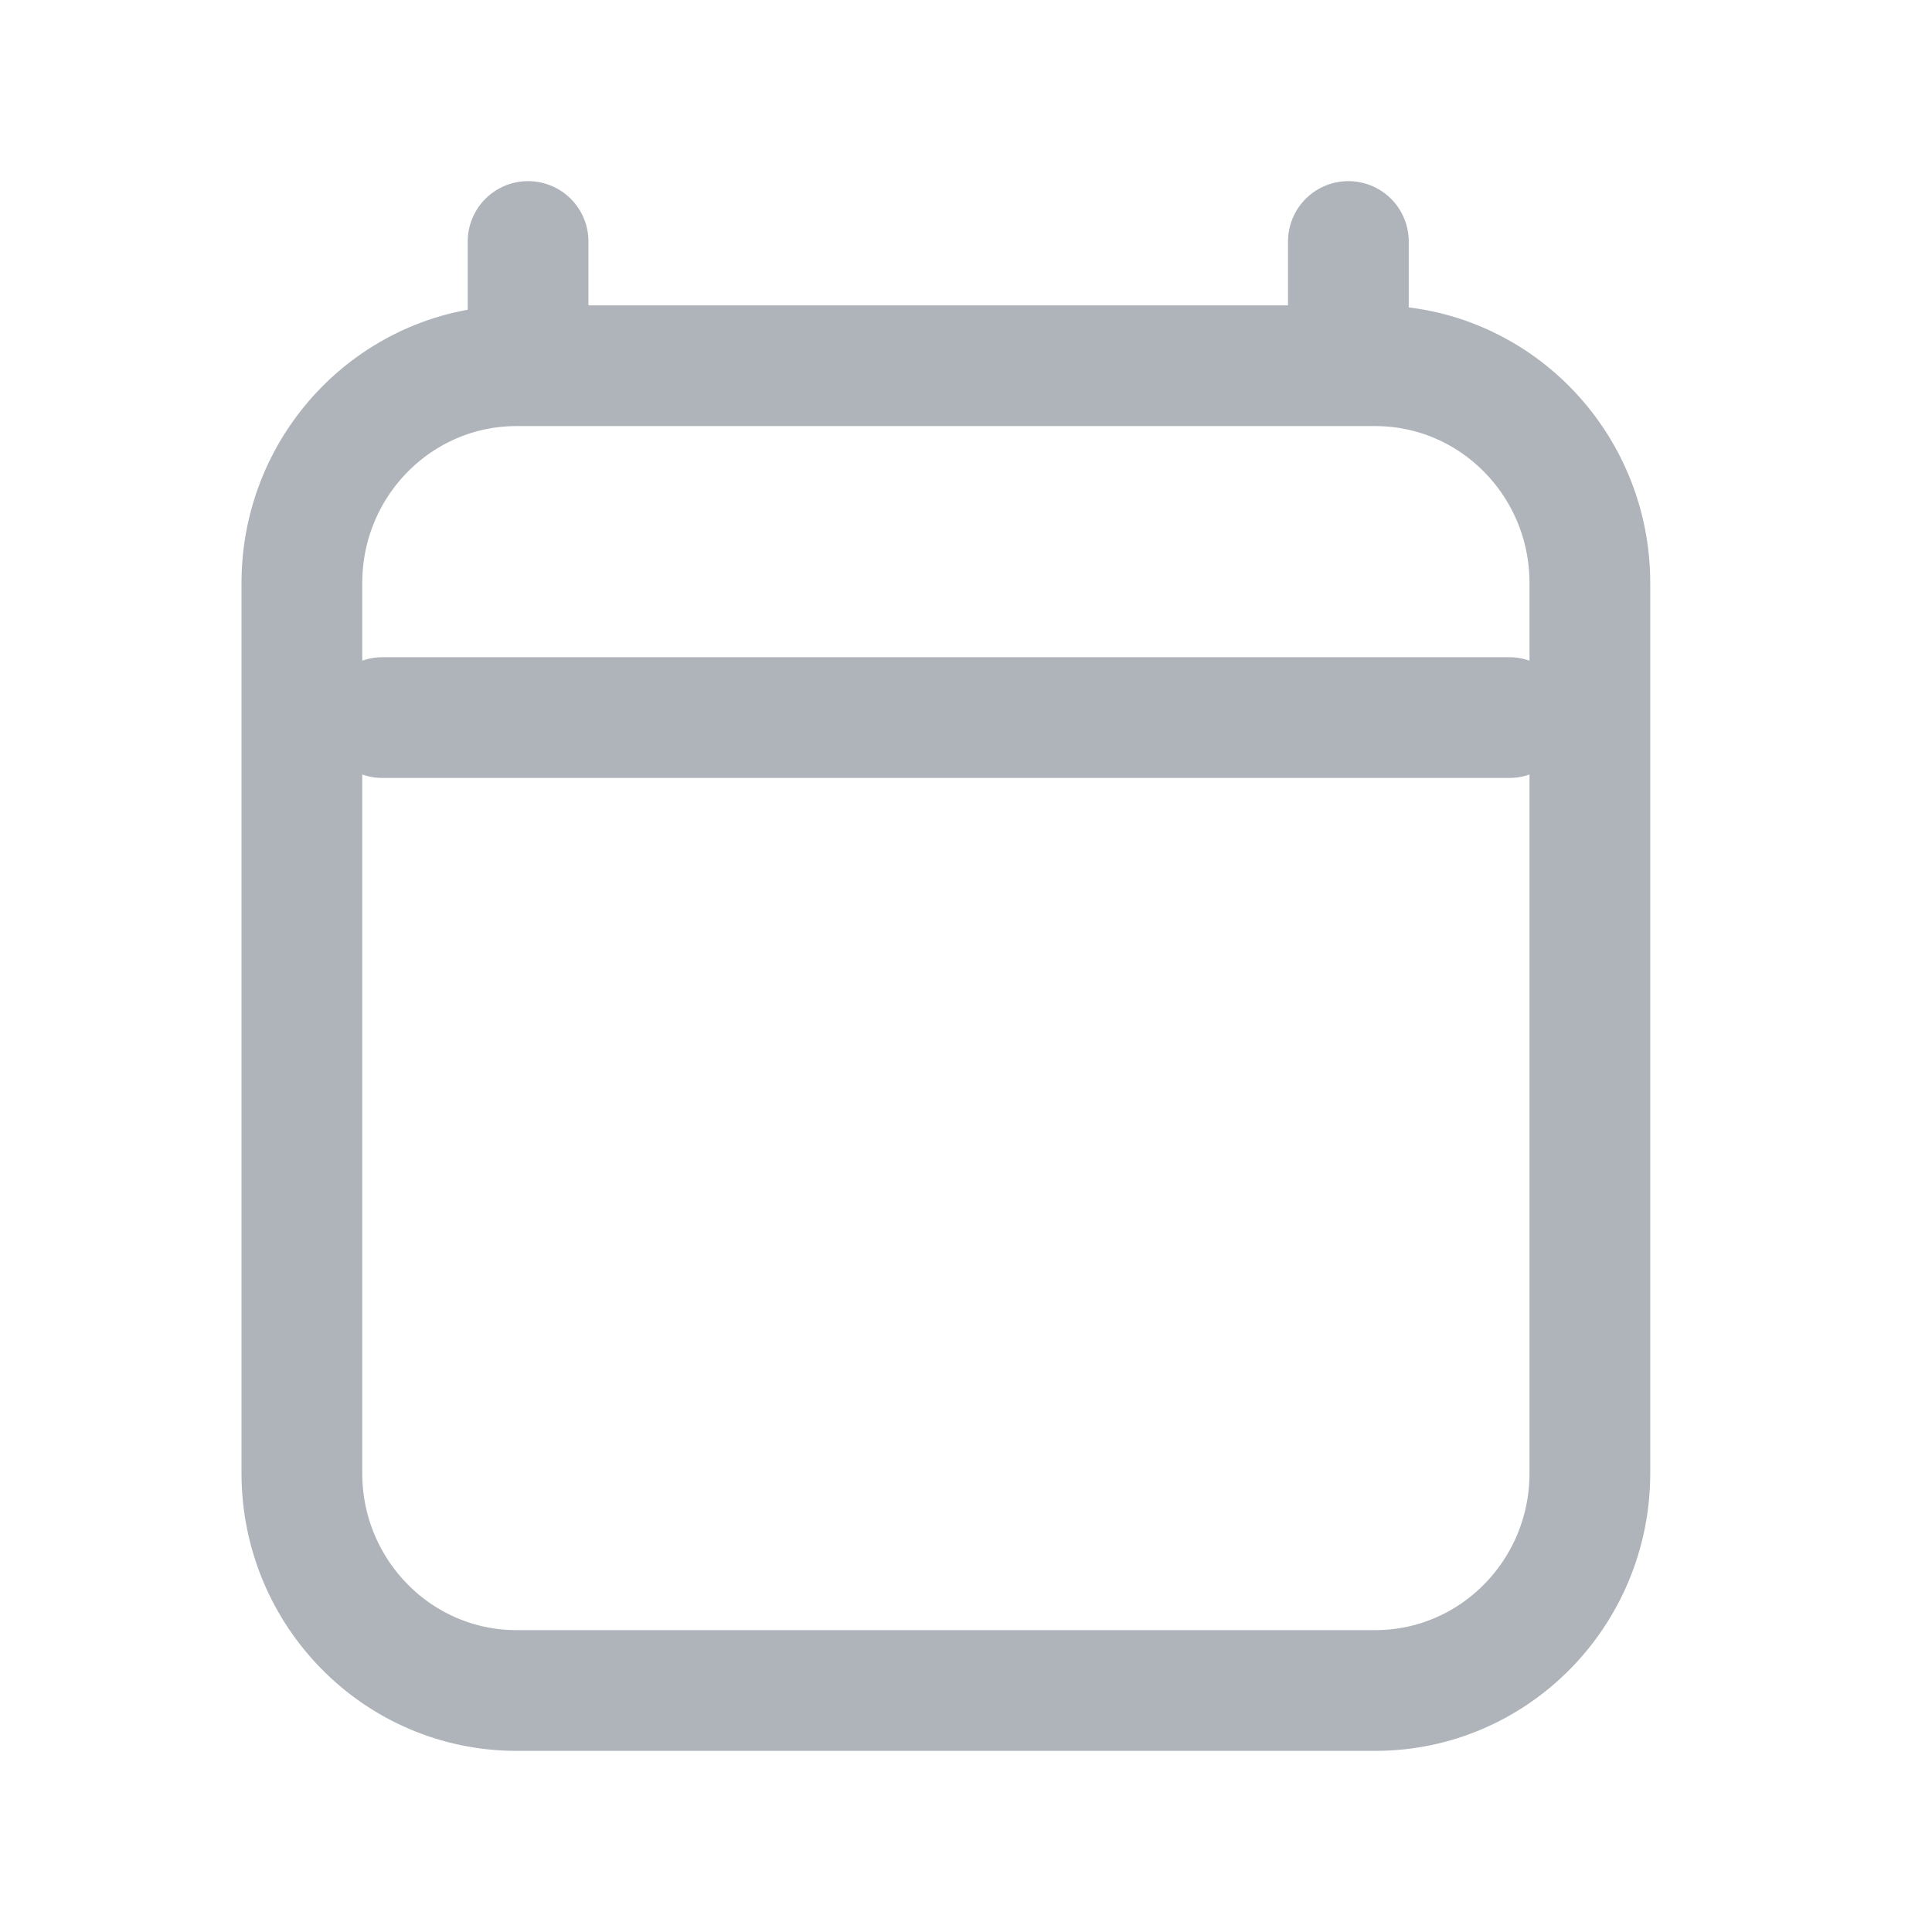 <svg width="24" height="24" viewBox="0 0 24 24" fill="none" xmlns="http://www.w3.org/2000/svg">
<path d="M4.75 8.914H18.75M6.56 3V4.543M16.75 3V4.543M19.75 7.243V18.3C19.75 19.791 18.556 21 17.083 21H6.417C4.944 21 3.75 19.791 3.75 18.3V7.243C3.75 5.752 4.944 4.543 6.417 4.543H17.083C18.556 4.543 19.75 5.752 19.75 7.243Z" stroke="#AFB4BB" stroke-width="1.5" stroke-linecap="round" stroke-linejoin="round"/>
</svg>

